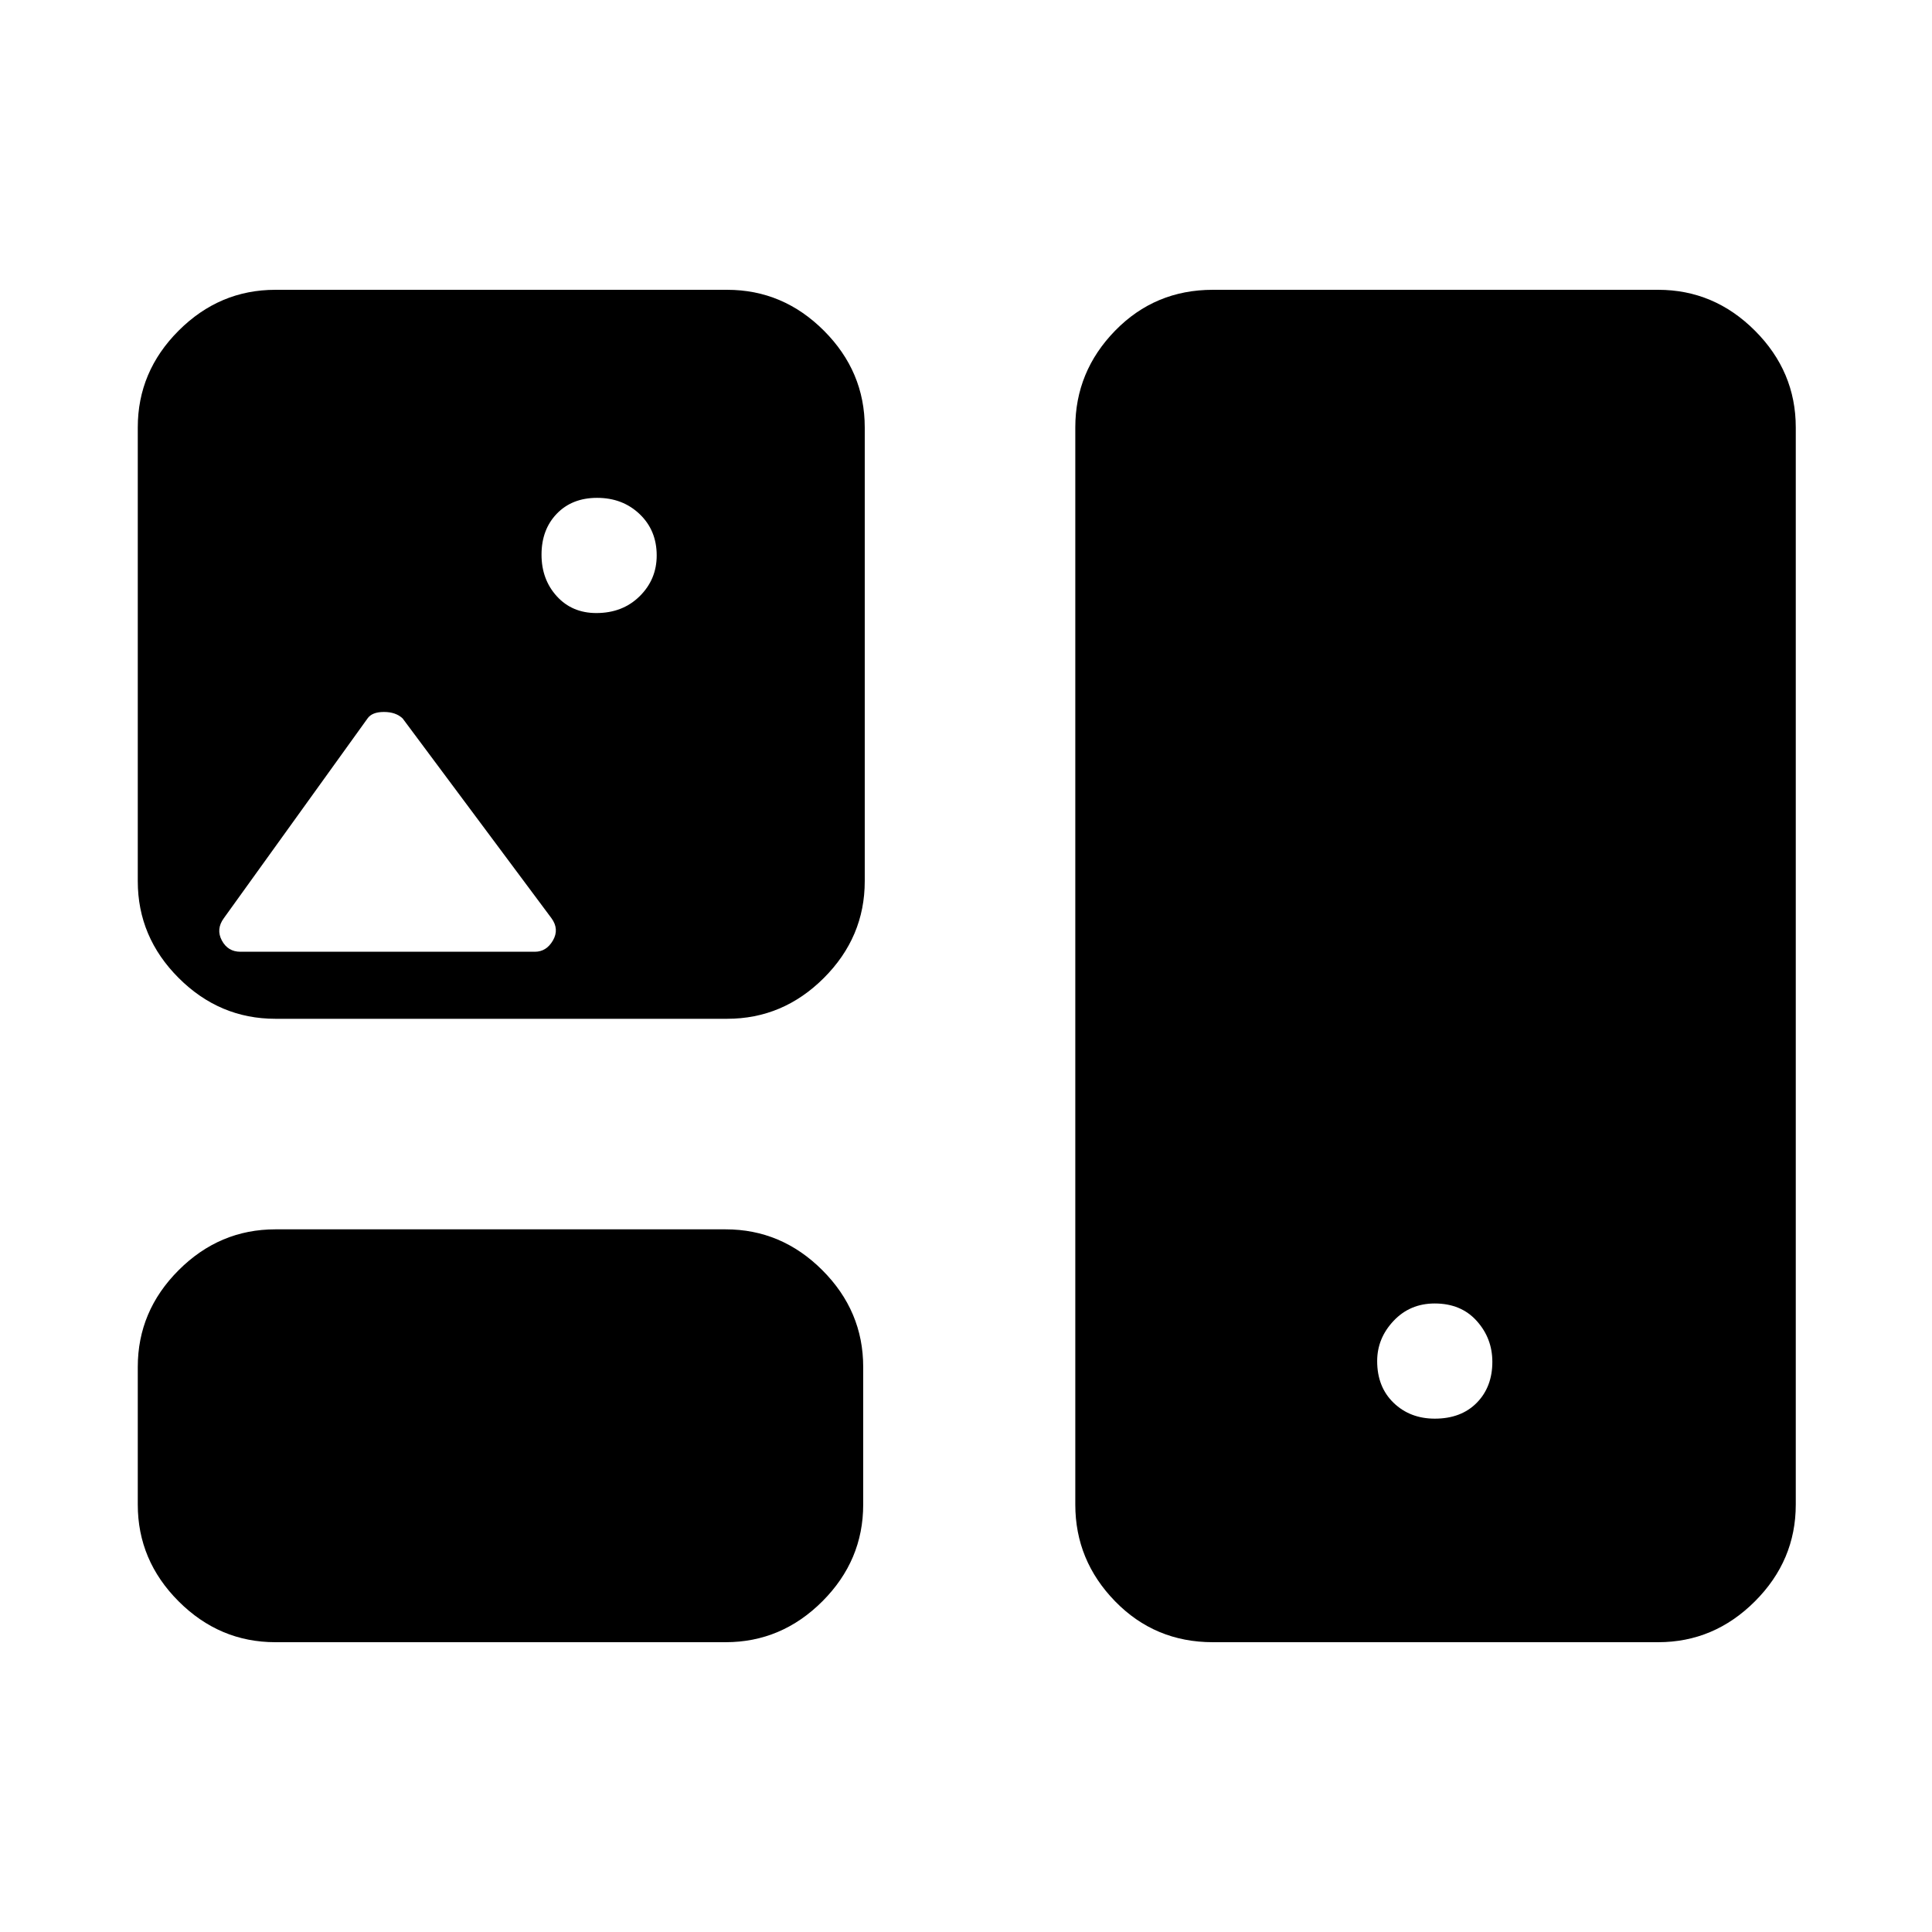 <svg xmlns="http://www.w3.org/2000/svg" height="48" viewBox="0 -960 960 960" width="48"><path d="M136.85-144q-27.79 0-48.09-20.3-20.3-20.3-20.3-48.08v-68.39q0-27.78 20.3-48.08 20.3-20.3 48.09-20.3h223.69q27.78 0 48.08 20.3 20.3 20.3 20.3 48.08v68.39q0 27.78-20.3 48.08-20.3 20.3-48.08 20.3H136.85Zm465.84 0q-28.78 0-48.58-20.3-19.8-20.3-19.8-48.08v-535.24q0-27.78 19.8-48.08 19.8-20.3 48.58-20.3h221.23q27.79 0 48.09 20.3 20.3 20.3 20.3 48.08v535.24q0 27.78-20.3 48.08-20.3 20.3-48.09 20.3H602.69Zm110.25-111.08q13.08 0 20.84-7.87 7.76-7.88 7.76-20.36 0-11.71-7.78-20.35-7.77-8.65-20.85-8.65-12.31 0-20.46 8.66-8.14 8.65-8.14 19.96 0 12.86 8.16 20.74 8.16 7.87 20.47 7.87ZM136.85-453.77q-27.79 0-48.09-20.3-20.3-20.3-20.3-48.08v-225.47q0-27.78 20.3-48.08 20.3-20.3 48.09-20.3h224.46q27.78 0 48.08 20.3 20.3 20.3 20.3 48.08v225.47q0 27.78-20.3 48.08-20.3 20.3-48.08 20.3H136.85Zm159.48-201.61q13.05 0 21.52-8.36 8.46-8.36 8.46-20.26 0-12.46-8.47-20.54-8.47-8.08-21.13-8.08-12.44 0-20.04 7.88-7.59 7.88-7.59 20.36 0 12.3 7.59 20.65 7.6 8.35 19.66 8.35Zm-176.87 168.3h146.31q5.73 0 8.98-5.61 3.25-5.62-.75-11.08L200.08-603q-3.39-3.23-9.31-3.23t-8.15 3.23l-71.39 99.23q-4 5.46-1 11.08 3 5.61 9.23 5.61Z"/></svg>